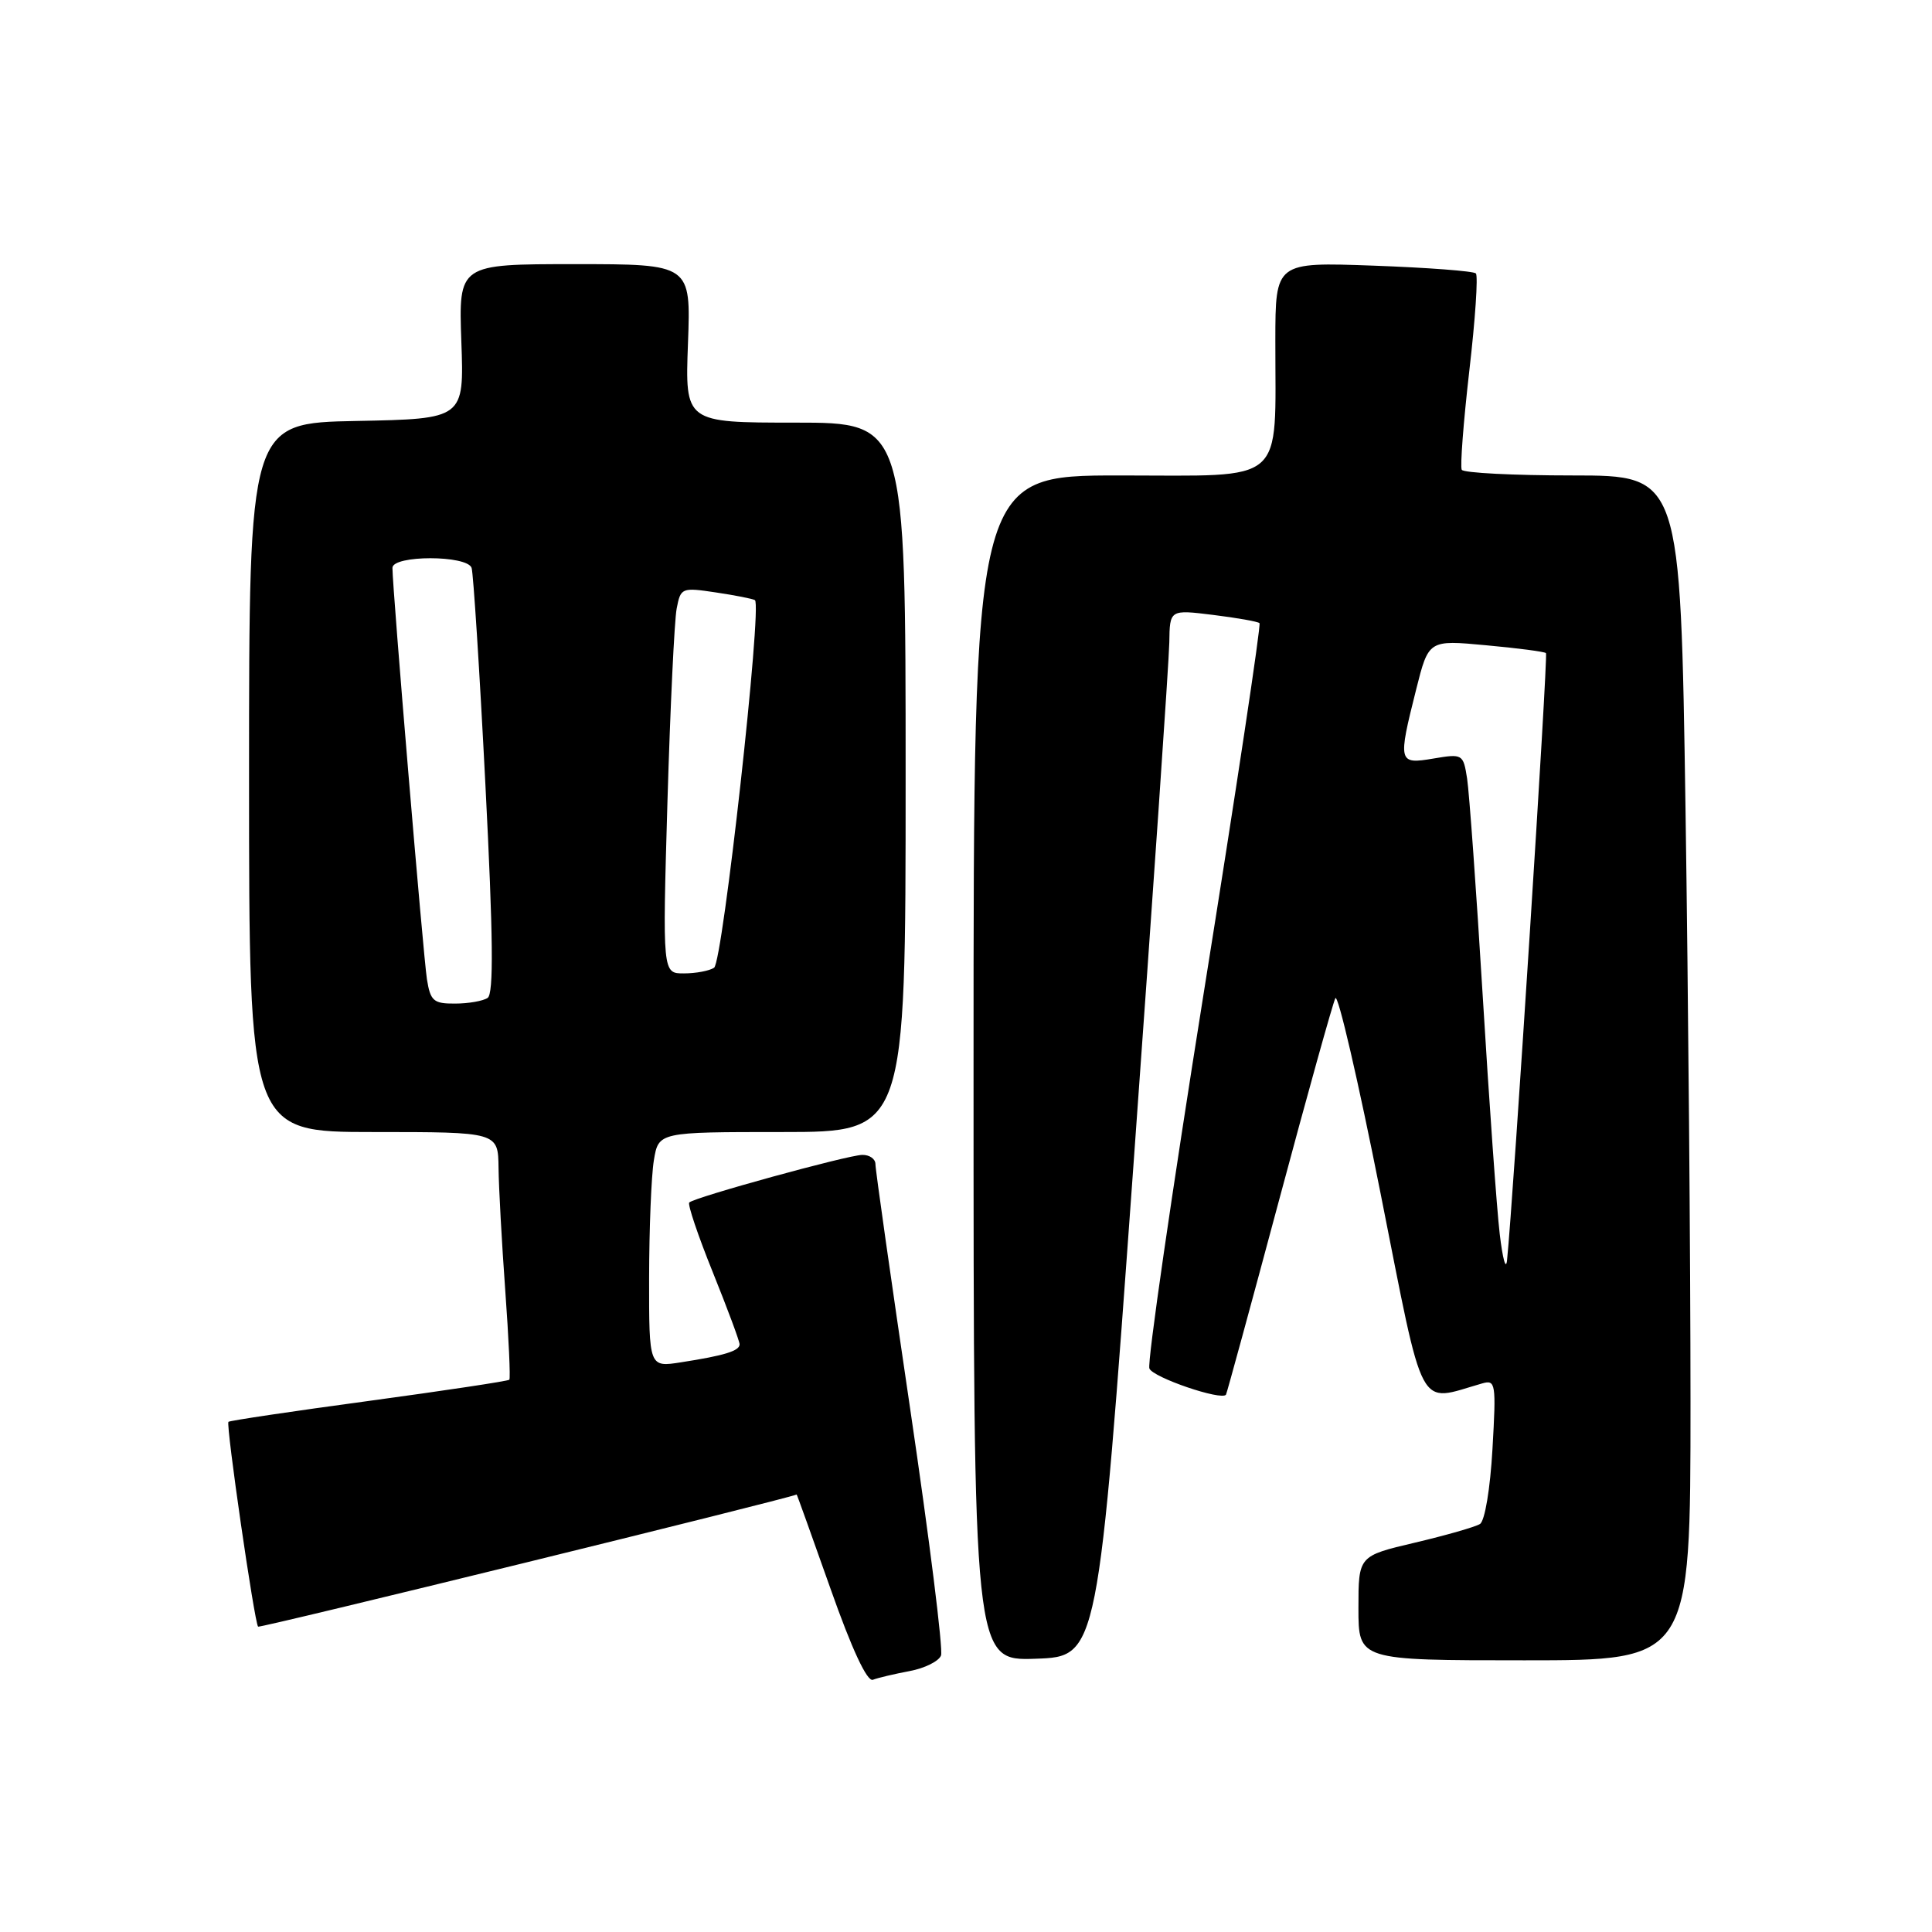 <?xml version="1.0" encoding="UTF-8" standalone="no"?>
<!DOCTYPE svg PUBLIC "-//W3C//DTD SVG 1.1//EN" "http://www.w3.org/Graphics/SVG/1.1/DTD/svg11.dtd" >
<svg xmlns="http://www.w3.org/2000/svg" xmlns:xlink="http://www.w3.org/1999/xlink" version="1.1" viewBox="0 0 256 256">
 <g >
 <path fill="currentColor"
d=" M 120.51 221.43 C 122.52 221.06 124.40 220.12 124.69 219.36 C 124.99 218.59 123.15 203.91 120.61 186.73 C 118.07 169.55 115.99 154.94 116.00 154.25 C 116.00 153.56 115.21 153.01 114.25 153.03 C 112.31 153.06 92.02 158.64 91.33 159.34 C 91.09 159.57 92.49 163.73 94.45 168.58 C 96.40 173.42 98.00 177.72 98.00 178.13 C 98.00 179.00 96.00 179.62 90.25 180.51 C 86.00 181.18 86.00 181.18 86.01 169.34 C 86.02 162.83 86.30 155.81 86.64 153.75 C 87.26 150.00 87.26 150.00 103.63 150.00 C 120.00 150.00 120.00 150.00 120.00 103.00 C 120.00 56.00 120.00 56.00 105.39 56.00 C 90.77 56.00 90.77 56.00 91.16 45.50 C 91.55 35.00 91.55 35.00 76.16 35.00 C 60.77 35.00 60.77 35.00 61.13 45.25 C 61.50 55.50 61.50 55.50 47.25 55.78 C 33.00 56.05 33.00 56.05 33.00 103.03 C 33.00 150.00 33.00 150.00 49.50 150.00 C 66.00 150.00 66.00 150.00 66.06 154.75 C 66.09 157.36 66.49 164.68 66.95 171.00 C 67.41 177.32 67.65 182.64 67.49 182.82 C 67.32 183.00 58.95 184.26 48.87 185.63 C 38.80 186.99 30.43 188.24 30.27 188.40 C 29.91 188.76 33.72 215.06 34.20 215.54 C 34.43 215.77 104.14 198.66 105.56 198.03 C 105.60 198.01 107.61 203.63 110.05 210.52 C 112.87 218.52 114.90 222.87 115.66 222.58 C 116.32 222.32 118.50 221.81 120.51 221.43 Z  M 150.18 154.50 C 152.76 118.75 154.90 87.54 154.94 85.13 C 155.00 80.77 155.00 80.77 160.75 81.48 C 163.91 81.87 166.68 82.36 166.89 82.57 C 167.11 82.78 163.79 104.77 159.52 131.45 C 155.26 158.12 152.00 180.56 152.30 181.33 C 152.75 182.52 161.87 185.63 162.45 184.80 C 162.56 184.63 165.73 173.03 169.49 159.00 C 173.25 144.97 176.60 132.95 176.94 132.27 C 177.28 131.60 179.97 143.20 182.92 158.07 C 188.84 187.88 187.72 185.78 196.40 183.31 C 198.18 182.80 198.26 183.29 197.76 192.00 C 197.46 197.28 196.75 201.54 196.10 201.94 C 195.47 202.33 191.59 203.44 187.48 204.41 C 180.00 206.17 180.00 206.17 180.00 213.09 C 180.00 220.00 180.00 220.00 202.00 220.00 C 224.00 220.00 224.00 220.00 224.00 185.75 C 224.00 166.91 223.70 131.59 223.34 107.25 C 222.67 63.00 222.67 63.00 208.40 63.00 C 200.54 63.00 193.93 62.66 193.69 62.25 C 193.46 61.84 193.91 55.94 194.69 49.14 C 195.48 42.35 195.87 36.54 195.56 36.23 C 195.26 35.92 189.16 35.46 182.00 35.20 C 169.00 34.73 169.00 34.73 168.99 45.12 C 168.97 64.48 170.68 63.00 148.37 63.00 C 129.00 63.00 129.00 63.00 129.00 141.54 C 129.00 220.08 129.00 220.08 137.25 219.79 C 145.49 219.50 145.49 219.50 150.18 154.50 Z  M 56.57 129.75 C 56.09 126.70 52.00 77.96 52.00 75.25 C 52.00 73.54 61.91 73.54 62.49 75.25 C 62.72 75.94 63.55 88.88 64.32 104.00 C 65.35 124.14 65.43 131.70 64.61 132.23 C 64.00 132.64 62.06 132.98 60.30 132.98 C 57.45 133.00 57.03 132.64 56.57 129.75 Z  M 88.44 106.25 C 88.81 93.74 89.36 82.22 89.66 80.65 C 90.19 77.88 90.32 77.82 94.85 78.50 C 97.41 78.88 99.74 79.34 100.03 79.52 C 101.02 80.13 95.77 127.49 94.62 128.23 C 94.00 128.64 92.21 128.98 90.64 128.98 C 87.78 129.00 87.78 129.00 88.44 106.25 Z  M 198.72 163.50 C 198.33 160.20 197.32 146.03 196.47 132.00 C 195.62 117.97 194.68 105.00 194.40 103.17 C 193.89 99.91 193.80 99.86 189.94 100.51 C 185.27 101.30 185.21 101.05 187.65 91.35 C 189.30 84.79 189.30 84.79 196.90 85.50 C 201.08 85.88 204.66 86.35 204.85 86.54 C 205.15 86.82 200.51 159.07 199.69 167.00 C 199.54 168.38 199.11 166.80 198.72 163.50 Z "/>
</g>
</svg>